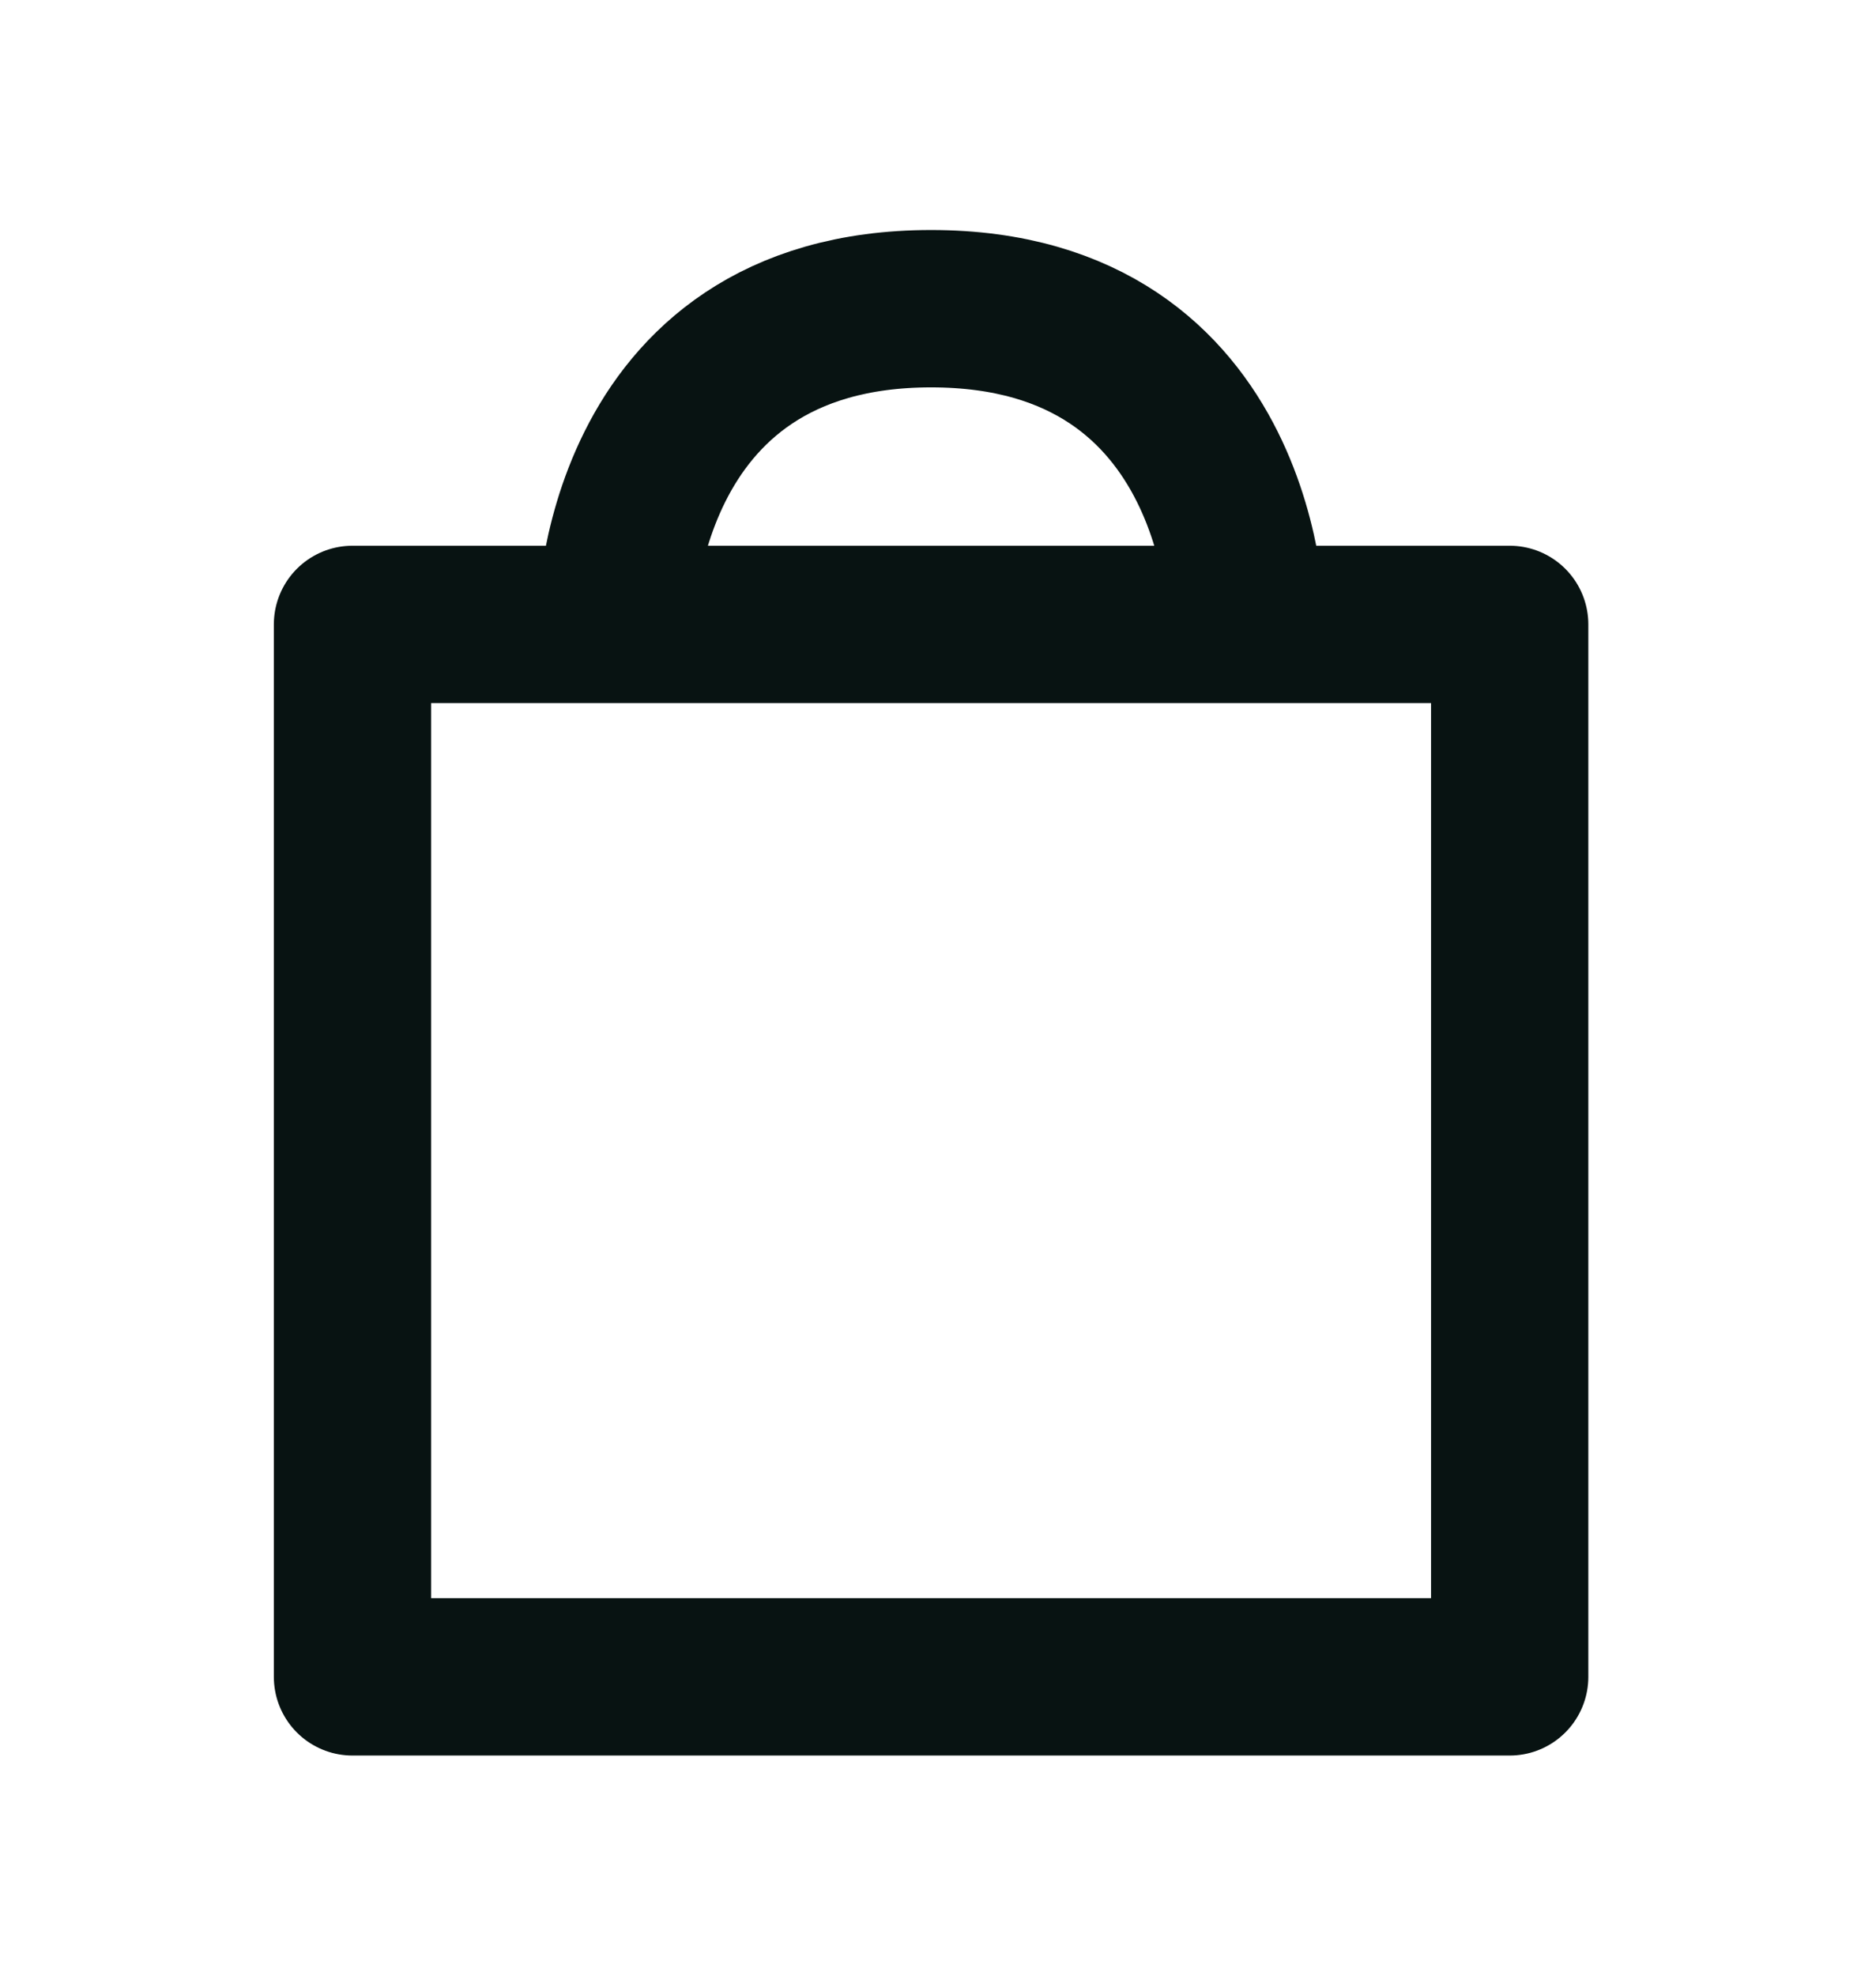 <svg width="19" height="20" viewBox="0 0 19 20" fill="none" xmlns="http://www.w3.org/2000/svg">
<path d="M6.234 6.321C6.234 6.321 6.234 3.125 9.43 3.125C12.626 3.125 12.626 6.321 12.626 6.321M3.57 6.321V16.975H15.29V6.321H3.57Z" stroke="#081312" stroke-width="1.593" stroke-linecap="round" stroke-linejoin="round"/>
</svg>
